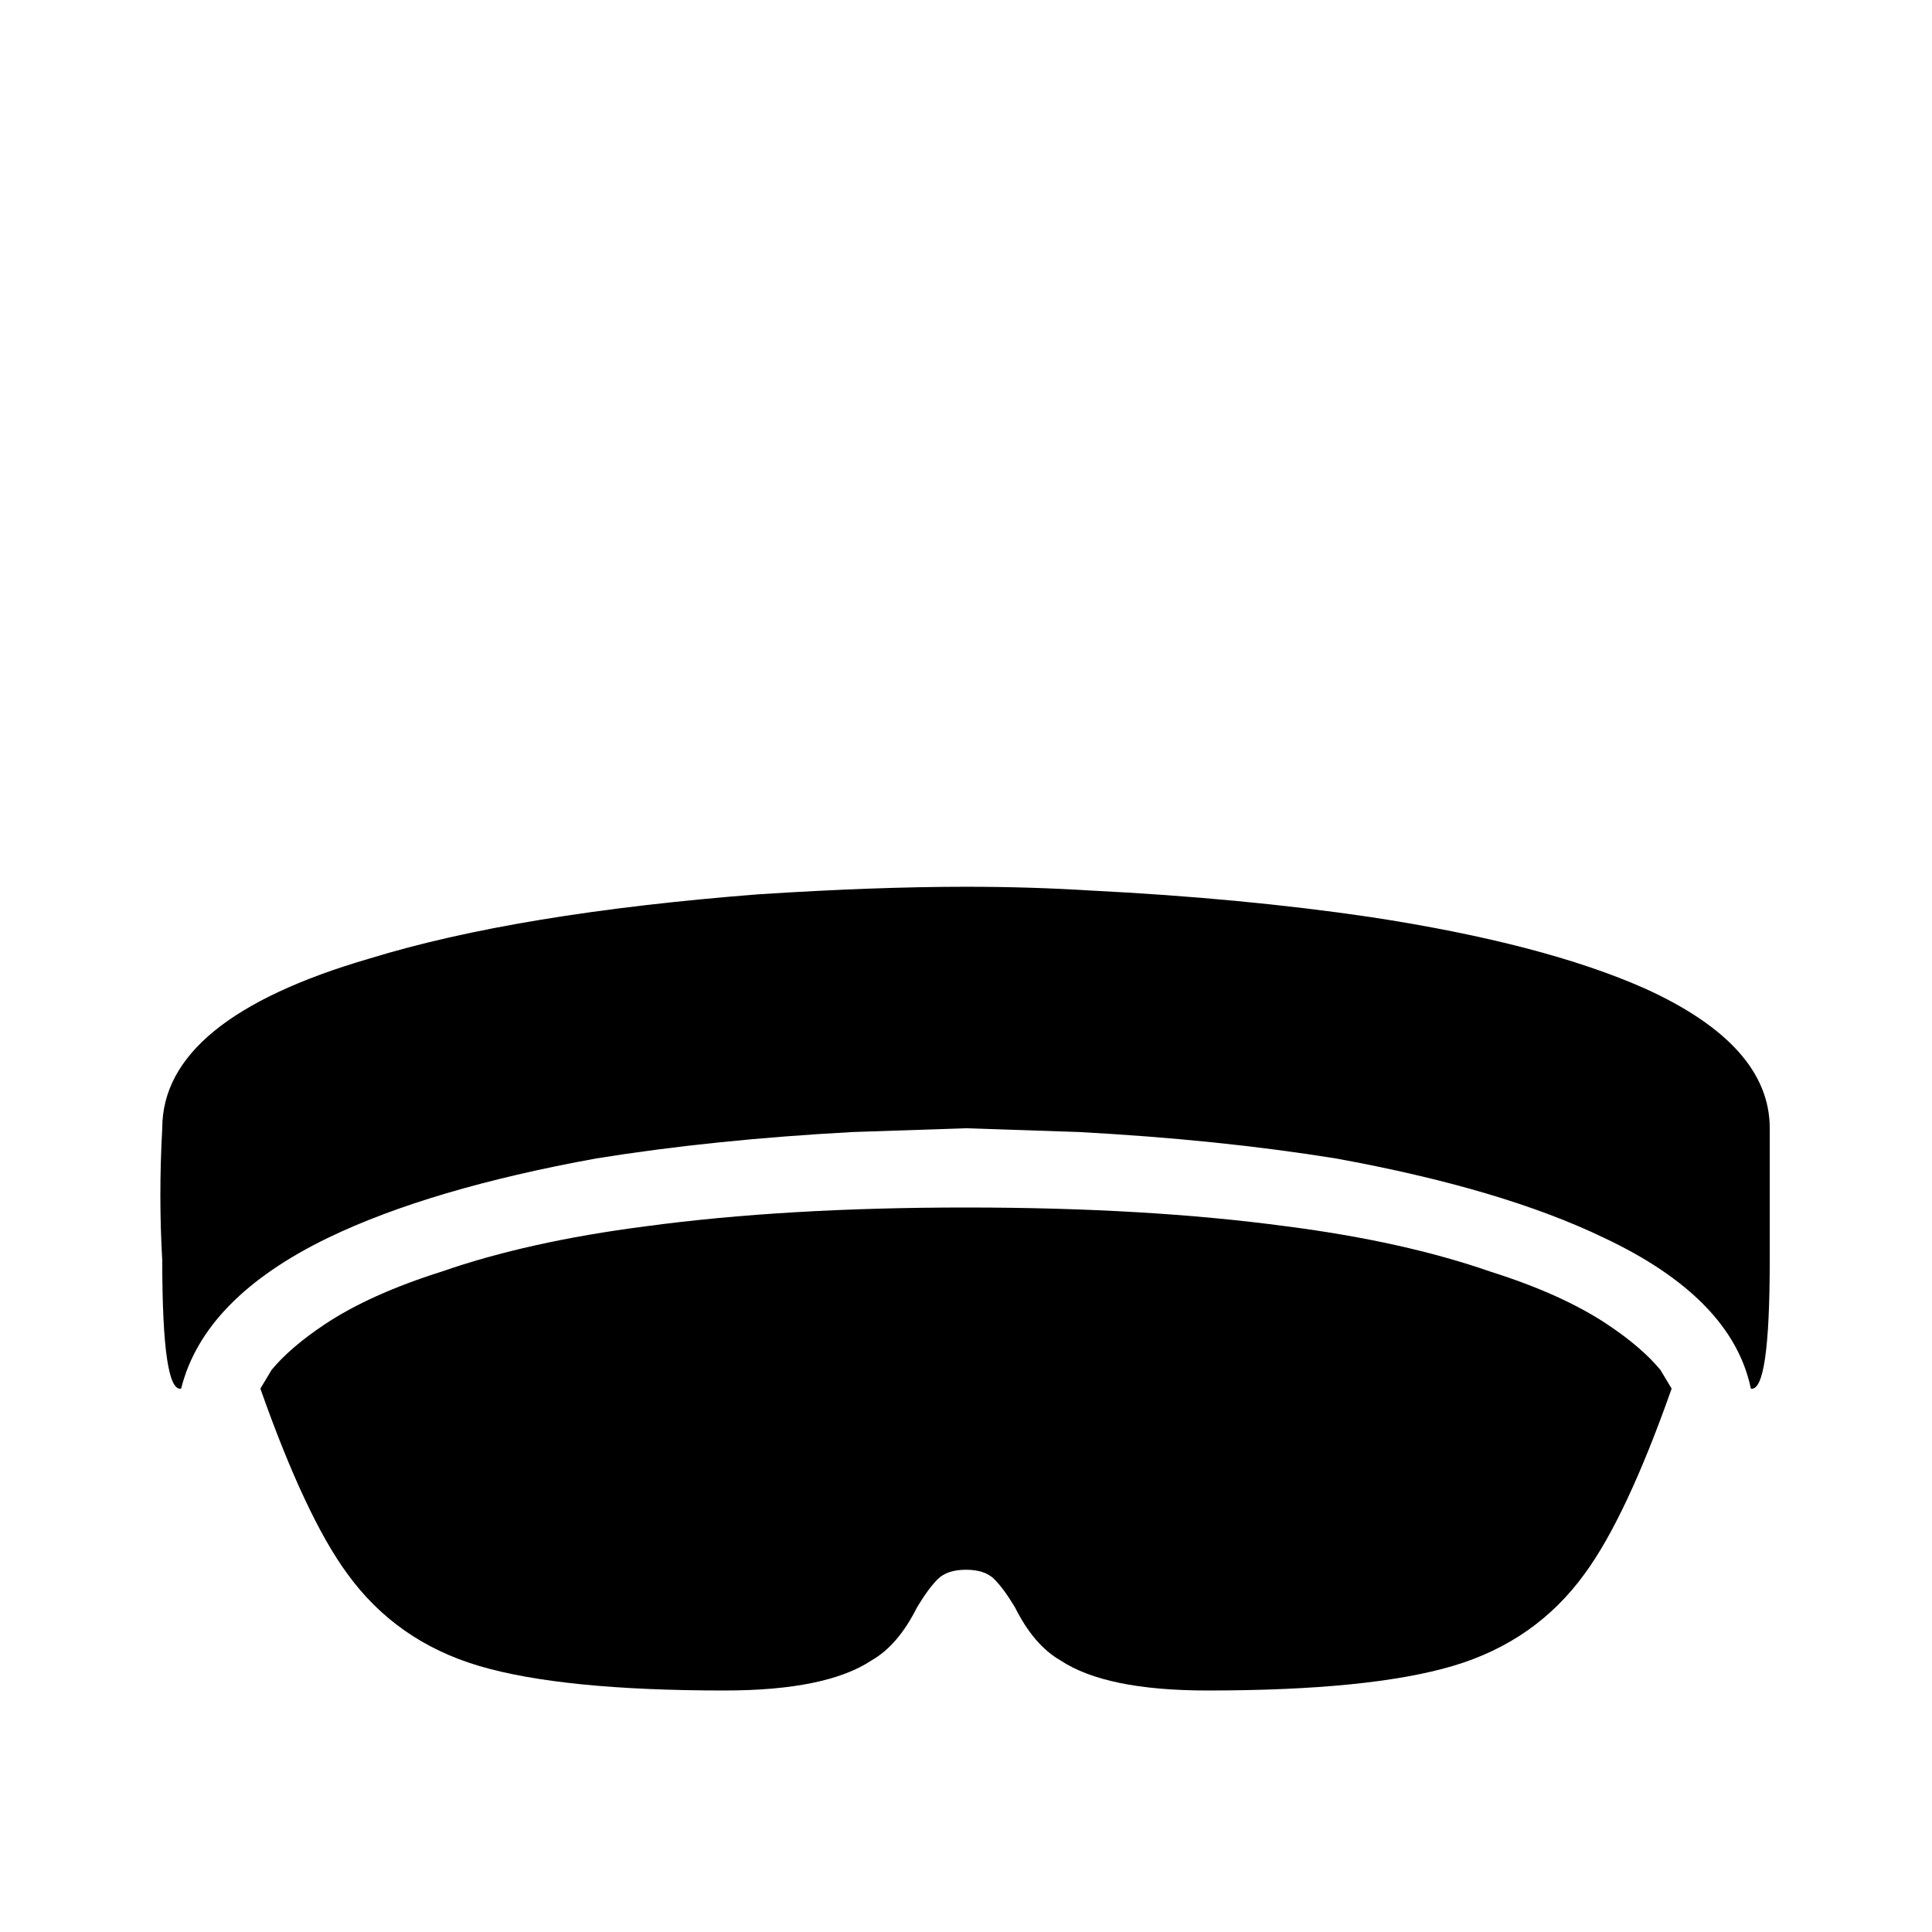 <svg xmlns="http://www.w3.org/2000/svg" viewBox="0 -512 512 512">
	<path fill="#000000" d="M256 -277Q273 -277 289 -276Q329 -274 363 -269Q409 -262 436 -250Q469 -235 469 -213V-178Q469 -143 464 -144Q459 -168 425 -184Q398 -197 354 -205Q323 -210 286 -212L256 -213L226 -212Q189 -210 158 -205Q114 -197 87 -184Q54 -168 48 -144Q43 -143 43 -178Q42 -195 43 -213Q43 -242 98 -258Q137 -270 201 -275Q232 -277 256 -277ZM256 -192Q304 -192 341 -187Q372 -183 395 -175Q414 -169 426 -161Q435 -155 440 -149L443 -144Q431 -110 420 -95Q407 -77 385 -70.5Q363 -64 320 -64Q293 -64 281 -72Q274 -76 269 -86Q266 -91 263.5 -93.5Q261 -96 256 -96Q251 -96 248.5 -93.5Q246 -91 243 -86Q238 -76 231 -72Q219 -64 192 -64Q149 -64 127 -70.5Q105 -77 92 -95Q81 -110 69 -144L72 -149Q77 -155 86 -161Q98 -169 117 -175Q140 -183 171 -187Q208 -192 256 -192Z"/>
</svg>
